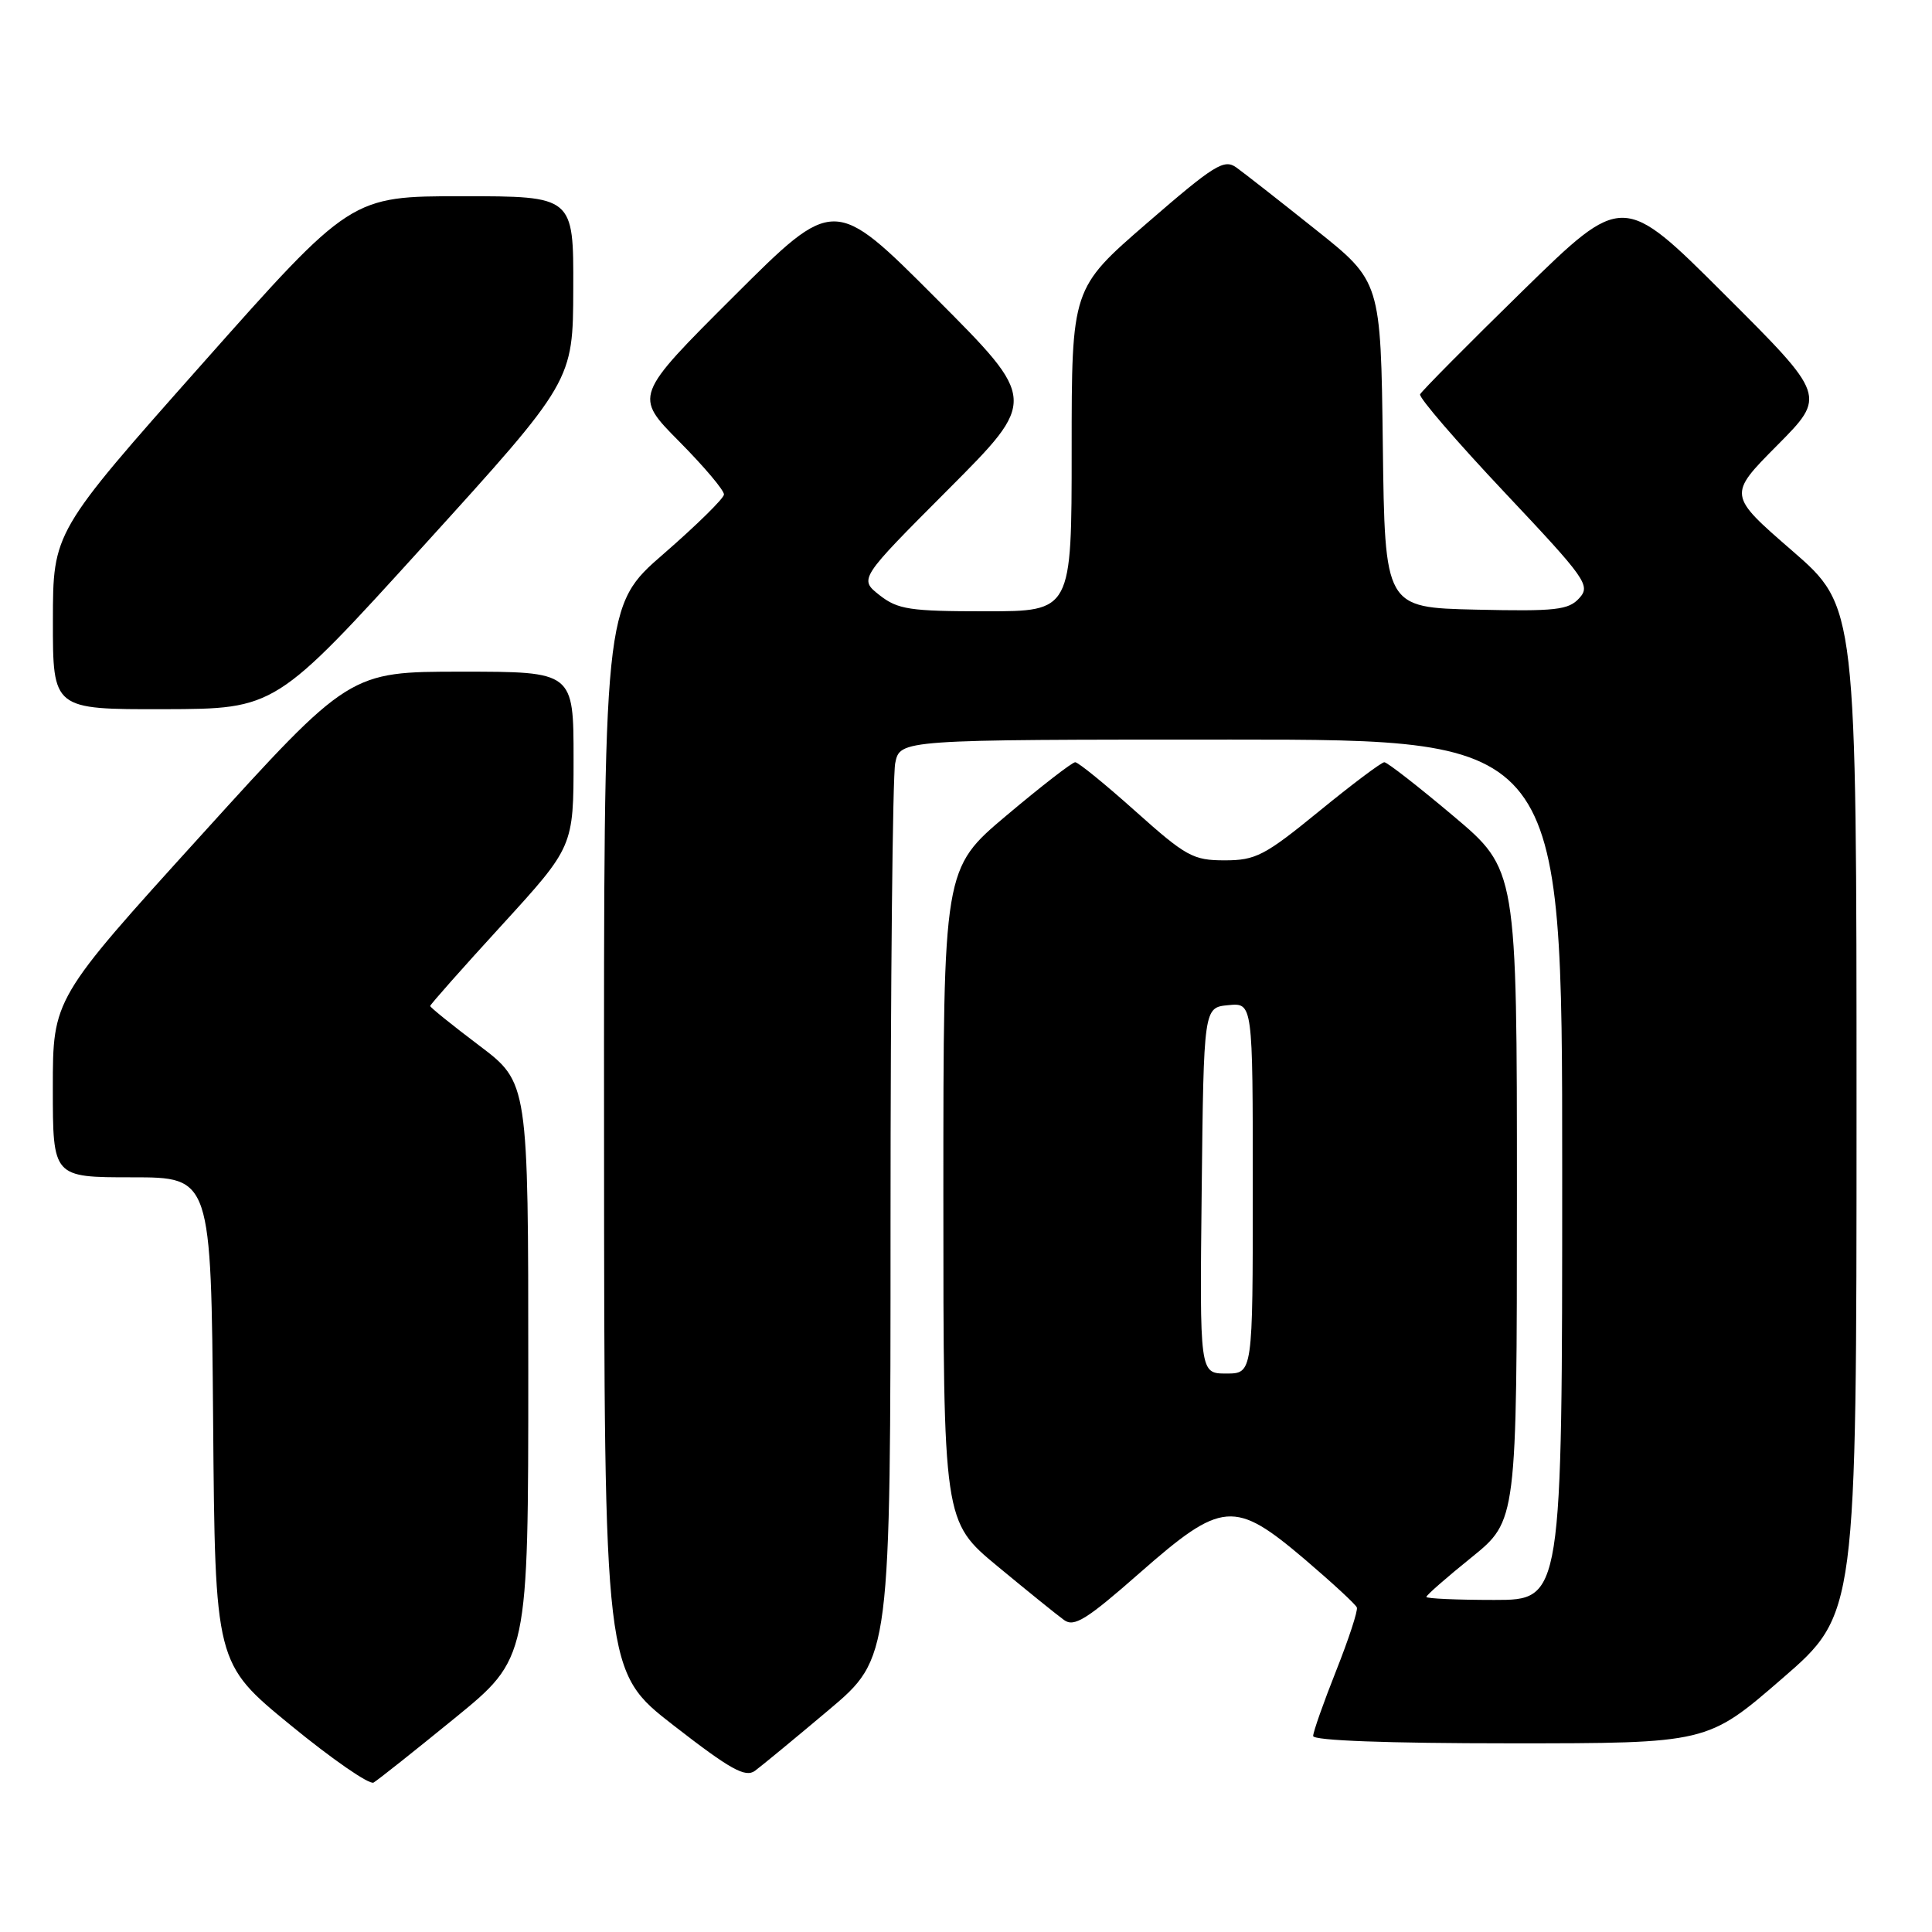 <?xml version="1.0" encoding="UTF-8" standalone="no"?>
<!DOCTYPE svg PUBLIC "-//W3C//DTD SVG 1.1//EN" "http://www.w3.org/Graphics/SVG/1.1/DTD/svg11.dtd" >
<svg xmlns="http://www.w3.org/2000/svg" xmlns:xlink="http://www.w3.org/1999/xlink" version="1.1" viewBox="0 0 256 256">
 <g >
 <path fill="currentColor"
d=" M 60.25 227.67 C 70.00 219.72 70.00 219.72 70.00 181.58 C 70.00 143.45 70.00 143.45 63.50 138.54 C 59.92 135.84 57.00 133.48 57.00 133.30 C 57.00 133.12 61.27 128.29 66.50 122.58 C 76.00 112.18 76.00 112.18 76.00 100.59 C 76.00 89.00 76.00 89.00 61.16 89.00 C 46.31 89.00 46.31 89.00 26.66 110.67 C 7.00 132.34 7.00 132.34 7.00 144.17 C 7.00 156.00 7.00 156.00 17.49 156.00 C 27.97 156.00 27.97 156.00 28.24 188.20 C 28.50 220.40 28.50 220.40 38.50 228.59 C 44.00 233.10 48.95 236.52 49.50 236.20 C 50.05 235.88 54.89 232.04 60.25 227.67 Z  M 109.80 226.59 C 118.00 219.68 118.00 219.68 118.00 161.97 C 118.00 130.22 118.28 102.84 118.62 101.13 C 119.25 98.00 119.25 98.00 163.12 98.00 C 207.00 98.00 207.00 98.00 207.00 155.00 C 207.00 212.00 207.00 212.00 198.00 212.00 C 193.05 212.00 189.00 211.82 189.00 211.60 C 189.00 211.37 191.70 209.01 195.00 206.35 C 200.99 201.50 200.99 201.50 201.00 158.36 C 201.00 115.22 201.00 115.22 192.56 108.11 C 187.92 104.20 183.81 101.00 183.43 101.00 C 183.05 101.00 179.15 103.93 174.78 107.50 C 167.58 113.38 166.39 114.00 162.27 114.00 C 158.09 114.00 157.15 113.48 150.46 107.50 C 146.47 103.93 142.87 101.00 142.47 101.00 C 142.07 101.00 137.98 104.17 133.37 108.05 C 125.00 115.10 125.00 115.10 125.00 158.35 C 125.00 201.60 125.00 201.60 132.19 207.55 C 136.14 210.82 140.10 214.02 140.99 214.66 C 142.33 215.64 143.99 214.60 151.03 208.41 C 161.94 198.83 163.56 198.70 172.89 206.62 C 176.52 209.72 179.63 212.58 179.79 213.00 C 179.95 213.41 178.71 217.19 177.04 221.40 C 175.37 225.61 174.00 229.49 174.00 230.03 C 174.00 230.63 183.84 231.00 200.12 231.00 C 226.24 231.00 226.24 231.00 236.12 222.44 C 246.00 213.89 246.00 213.89 246.00 147.13 C 246.00 80.38 246.00 80.38 237.48 72.98 C 228.96 65.59 228.96 65.59 235.48 59.02 C 241.99 52.46 241.99 52.46 228.51 39.01 C 215.04 25.56 215.04 25.56 201.77 38.53 C 194.48 45.66 188.36 51.84 188.17 52.25 C 187.98 52.67 193.02 58.51 199.36 65.24 C 210.19 76.73 210.79 77.58 209.26 79.26 C 207.84 80.83 206.13 81.02 195.57 80.78 C 183.50 80.50 183.50 80.50 183.23 58.90 C 182.96 37.29 182.96 37.29 174.30 30.40 C 169.54 26.60 164.82 22.91 163.82 22.19 C 162.20 21.03 160.90 21.84 152.00 29.55 C 142.00 38.21 142.00 38.21 142.00 59.60 C 142.00 81.00 142.00 81.00 130.63 81.00 C 120.53 81.00 118.97 80.76 116.54 78.86 C 113.82 76.71 113.82 76.71 125.64 64.86 C 137.47 53.00 137.47 53.00 124.00 39.50 C 110.53 26.00 110.53 26.00 97.27 39.23 C 84.01 52.46 84.01 52.46 90.01 58.51 C 93.30 61.83 95.97 64.99 95.93 65.53 C 95.89 66.06 92.29 69.60 87.93 73.39 C 80.00 80.27 80.00 80.27 80.04 150.89 C 80.07 221.50 80.07 221.50 89.27 228.64 C 96.79 234.48 98.76 235.57 100.04 234.64 C 100.89 234.01 105.29 230.39 109.80 226.59 Z  M 56.21 72.22 C 75.93 50.50 75.93 50.50 75.96 38.25 C 76.00 26.00 76.00 26.00 61.25 26.00 C 46.50 26.00 46.50 26.00 26.76 48.25 C 7.02 70.50 7.02 70.50 7.01 82.25 C 7.00 94.00 7.00 94.00 21.75 93.97 C 36.50 93.93 36.50 93.93 56.21 72.22 Z  M 159.23 157.75 C 159.50 133.50 159.50 133.50 162.75 133.19 C 166.00 132.87 166.00 132.87 166.00 157.44 C 166.00 182.00 166.00 182.00 162.48 182.00 C 158.96 182.00 158.96 182.00 159.23 157.75 Z "/>
</g>
</svg>